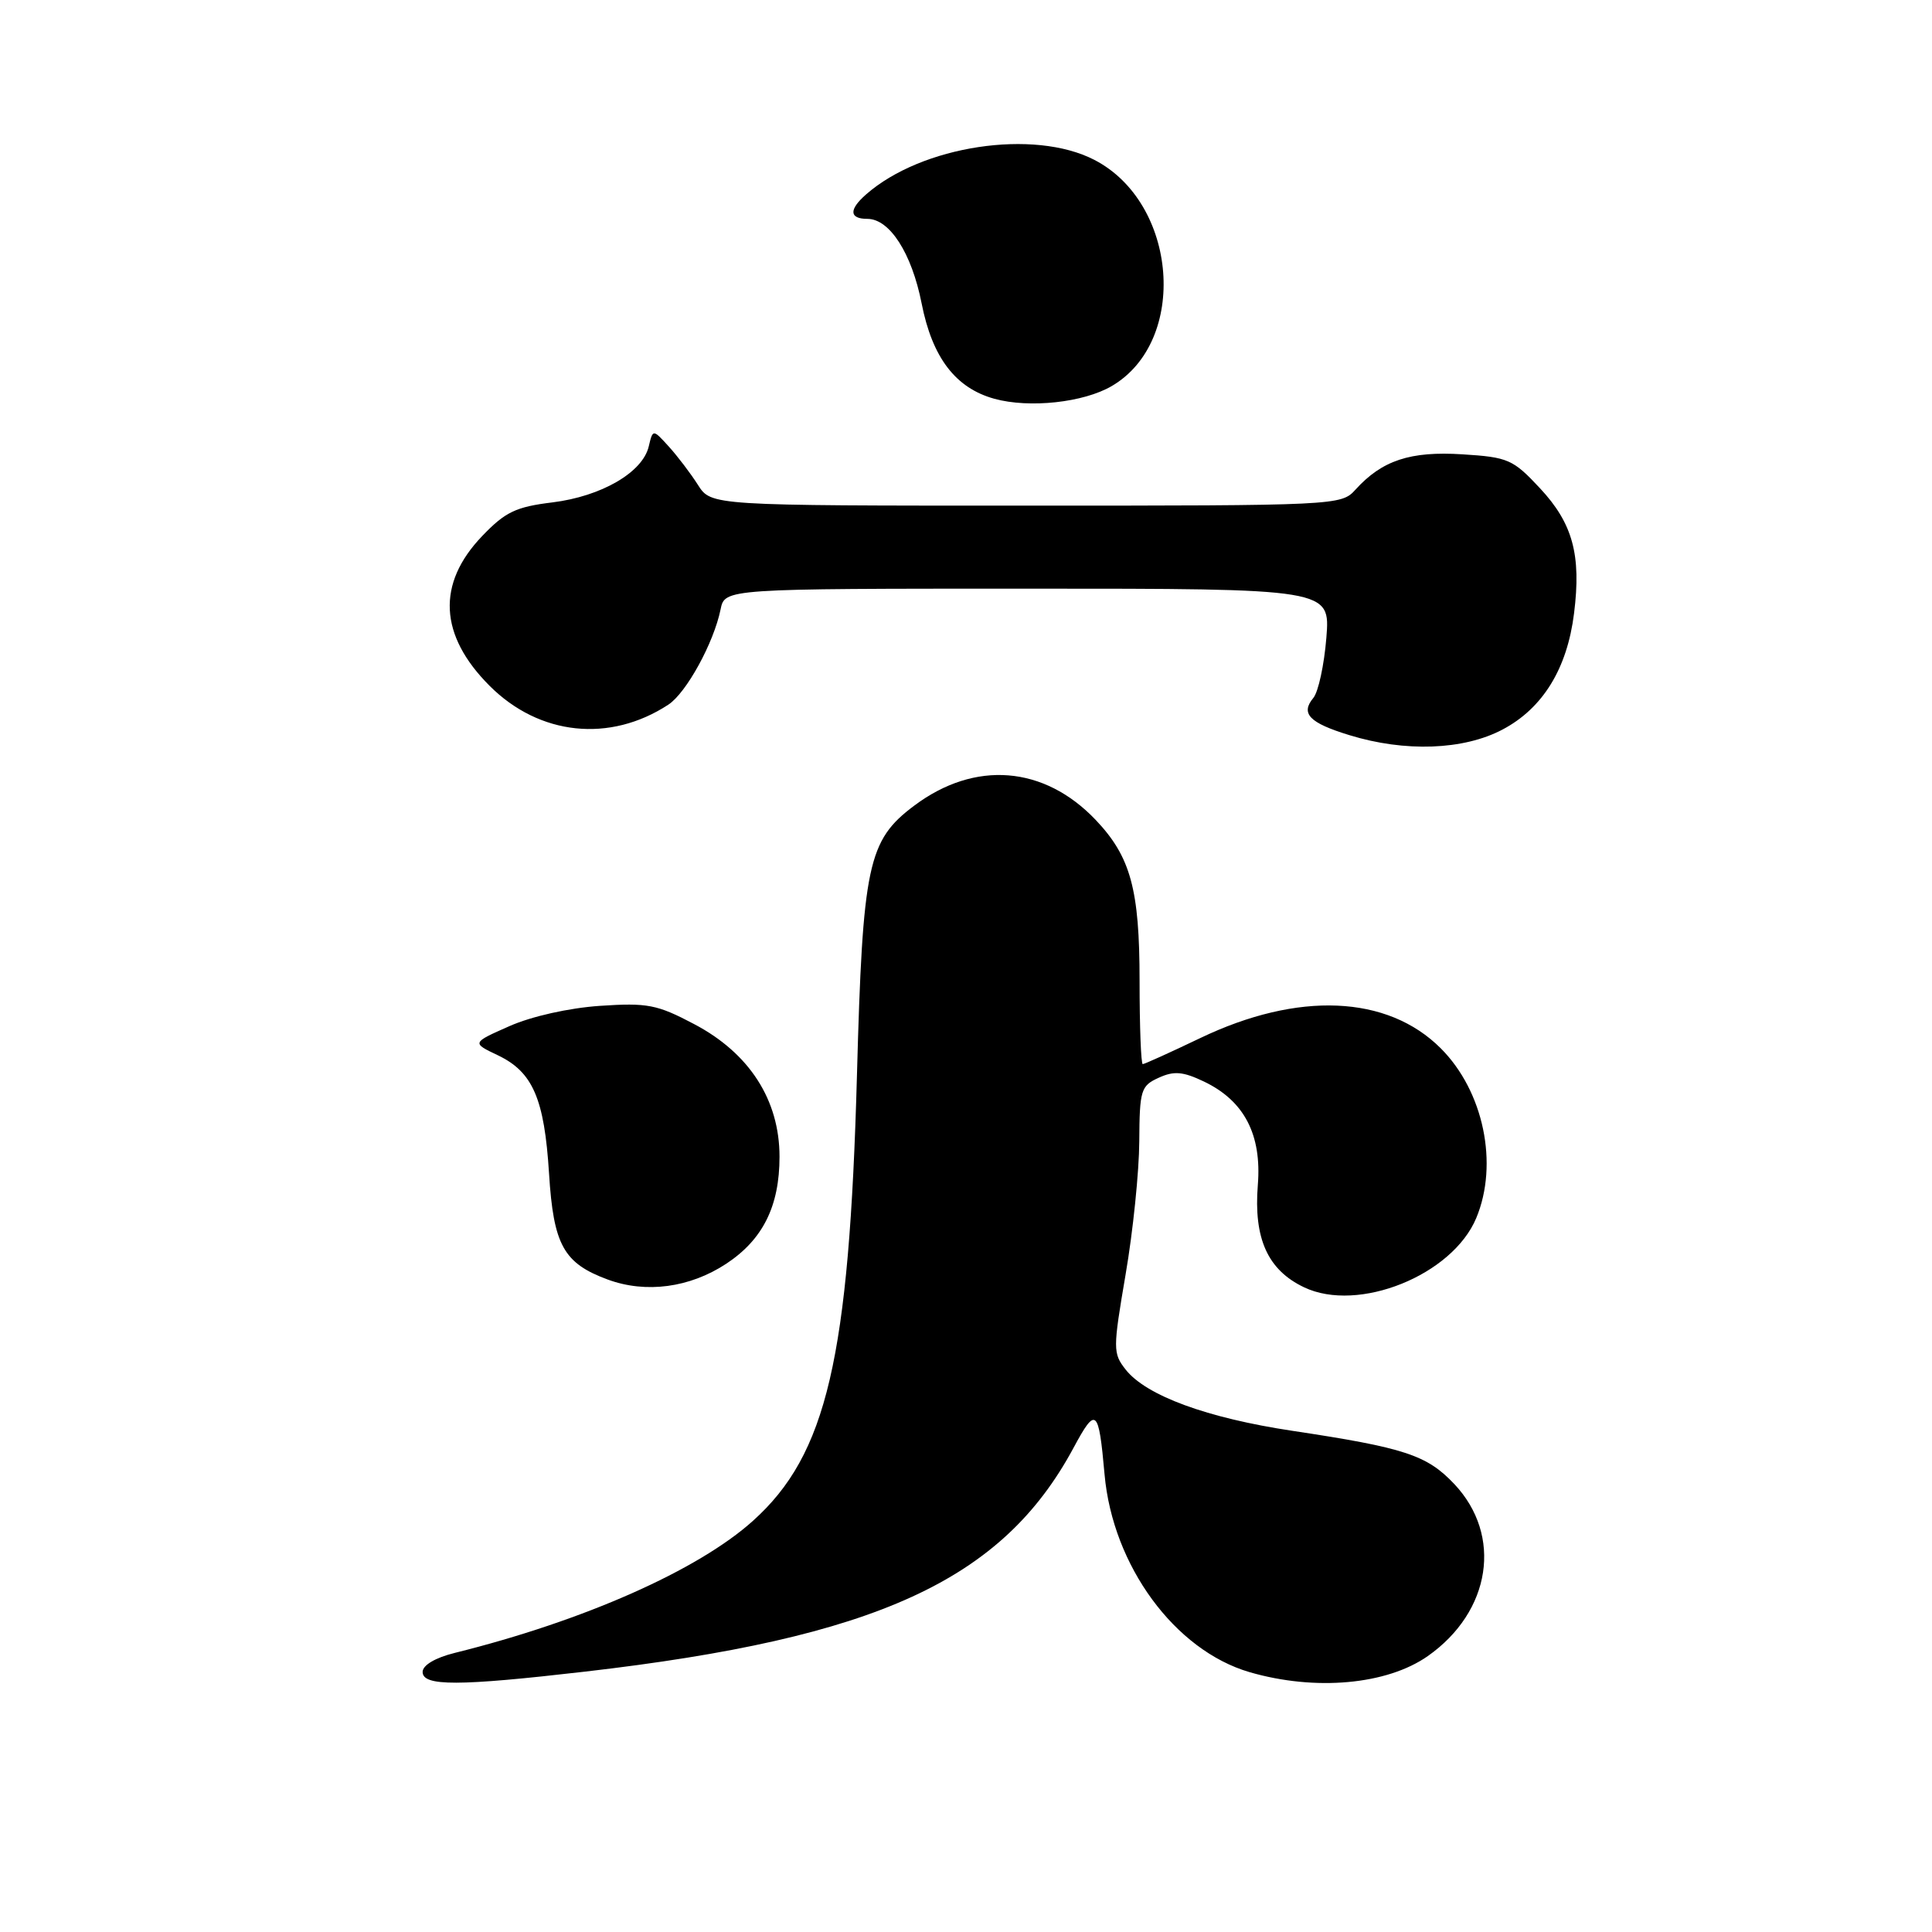 <?xml version="1.0" encoding="UTF-8" standalone="no"?>
<!DOCTYPE svg PUBLIC "-//W3C//DTD SVG 1.1//EN" "http://www.w3.org/Graphics/SVG/1.1/DTD/svg11.dtd" >
<svg xmlns="http://www.w3.org/2000/svg" xmlns:xlink="http://www.w3.org/1999/xlink" version="1.1" viewBox="0 0 256 256">
 <g >
 <path fill="currentColor"
d=" M 77.51 221.50 C 116.17 217.03 132.79 209.42 142.24 191.86 C 145.23 186.30 145.58 186.60 146.36 195.37 C 147.44 207.47 155.67 218.68 165.58 221.57 C 174.29 224.10 183.77 223.24 189.19 219.44 C 197.58 213.54 199.13 203.46 192.70 196.64 C 189.07 192.80 186.13 191.83 171.24 189.59 C 159.94 187.89 151.87 184.93 149.15 181.47 C 147.46 179.31 147.46 178.77 149.15 168.86 C 150.13 163.16 150.94 155.23 150.96 151.23 C 151.00 144.44 151.17 143.88 153.53 142.81 C 155.56 141.88 156.74 141.98 159.53 143.31 C 164.87 145.86 167.20 150.34 166.67 157.00 C 166.10 164.12 167.98 168.29 172.81 170.58 C 179.99 173.99 192.44 168.98 195.61 161.40 C 198.60 154.23 196.59 144.59 190.91 138.91 C 183.84 131.84 171.99 131.34 159.02 137.56 C 155.07 139.45 151.65 141.00 151.42 141.00 C 151.19 141.00 151.00 136.04 151.00 129.97 C 151.00 117.85 149.82 113.53 145.20 108.66 C 138.35 101.45 129.18 100.72 121.13 106.76 C 114.99 111.36 114.31 114.58 113.55 142.50 C 112.52 180.01 109.56 192.72 99.77 201.52 C 92.47 208.08 77.34 214.78 60.25 219.02 C 57.67 219.66 56.00 220.65 56.00 221.54 C 56.00 223.45 60.72 223.44 77.51 221.50 Z  M 96.22 167.46 C 101.08 164.26 103.29 159.83 103.29 153.27 C 103.29 145.75 99.30 139.55 91.98 135.70 C 87.06 133.10 85.79 132.86 79.50 133.28 C 75.39 133.56 70.43 134.67 67.50 135.97 C 62.50 138.18 62.50 138.18 65.99 139.84 C 70.60 142.05 72.13 145.58 72.75 155.48 C 73.34 164.98 74.68 167.39 80.54 169.55 C 85.60 171.41 91.40 170.63 96.22 167.46 Z  M 199.09 96.67 C 204.42 93.86 207.66 88.61 208.57 81.27 C 209.54 73.53 208.40 69.35 204.06 64.70 C 200.49 60.87 199.84 60.58 193.78 60.20 C 186.86 59.76 183.12 61.00 179.59 64.90 C 177.72 66.97 177.10 67.00 135.96 67.00 C 94.23 67.00 94.23 67.00 92.48 64.25 C 91.52 62.74 89.78 60.45 88.62 59.17 C 86.51 56.85 86.51 56.85 85.96 59.16 C 85.15 62.60 79.68 65.77 73.20 66.57 C 68.36 67.16 66.95 67.83 63.89 71.03 C 57.84 77.34 58.18 84.18 64.88 90.88 C 71.47 97.47 80.80 98.45 88.56 93.37 C 90.94 91.81 94.58 85.18 95.48 80.75 C 96.04 78.00 96.04 78.00 136.16 78.00 C 176.27 78.00 176.27 78.00 175.75 84.51 C 175.46 88.09 174.69 91.67 174.03 92.47 C 172.30 94.55 173.47 95.78 178.80 97.41 C 186.17 99.68 193.93 99.40 199.09 96.67 Z  M 147.32 51.15 C 157.49 45.19 156.07 26.89 145.00 21.18 C 136.98 17.04 122.12 19.29 114.75 25.77 C 112.46 27.78 112.53 29.00 114.93 29.00 C 117.89 29.00 120.81 33.56 122.12 40.20 C 123.53 47.38 126.61 51.42 131.76 52.84 C 136.41 54.12 143.59 53.34 147.32 51.15 Z "/>
</g>
</svg>